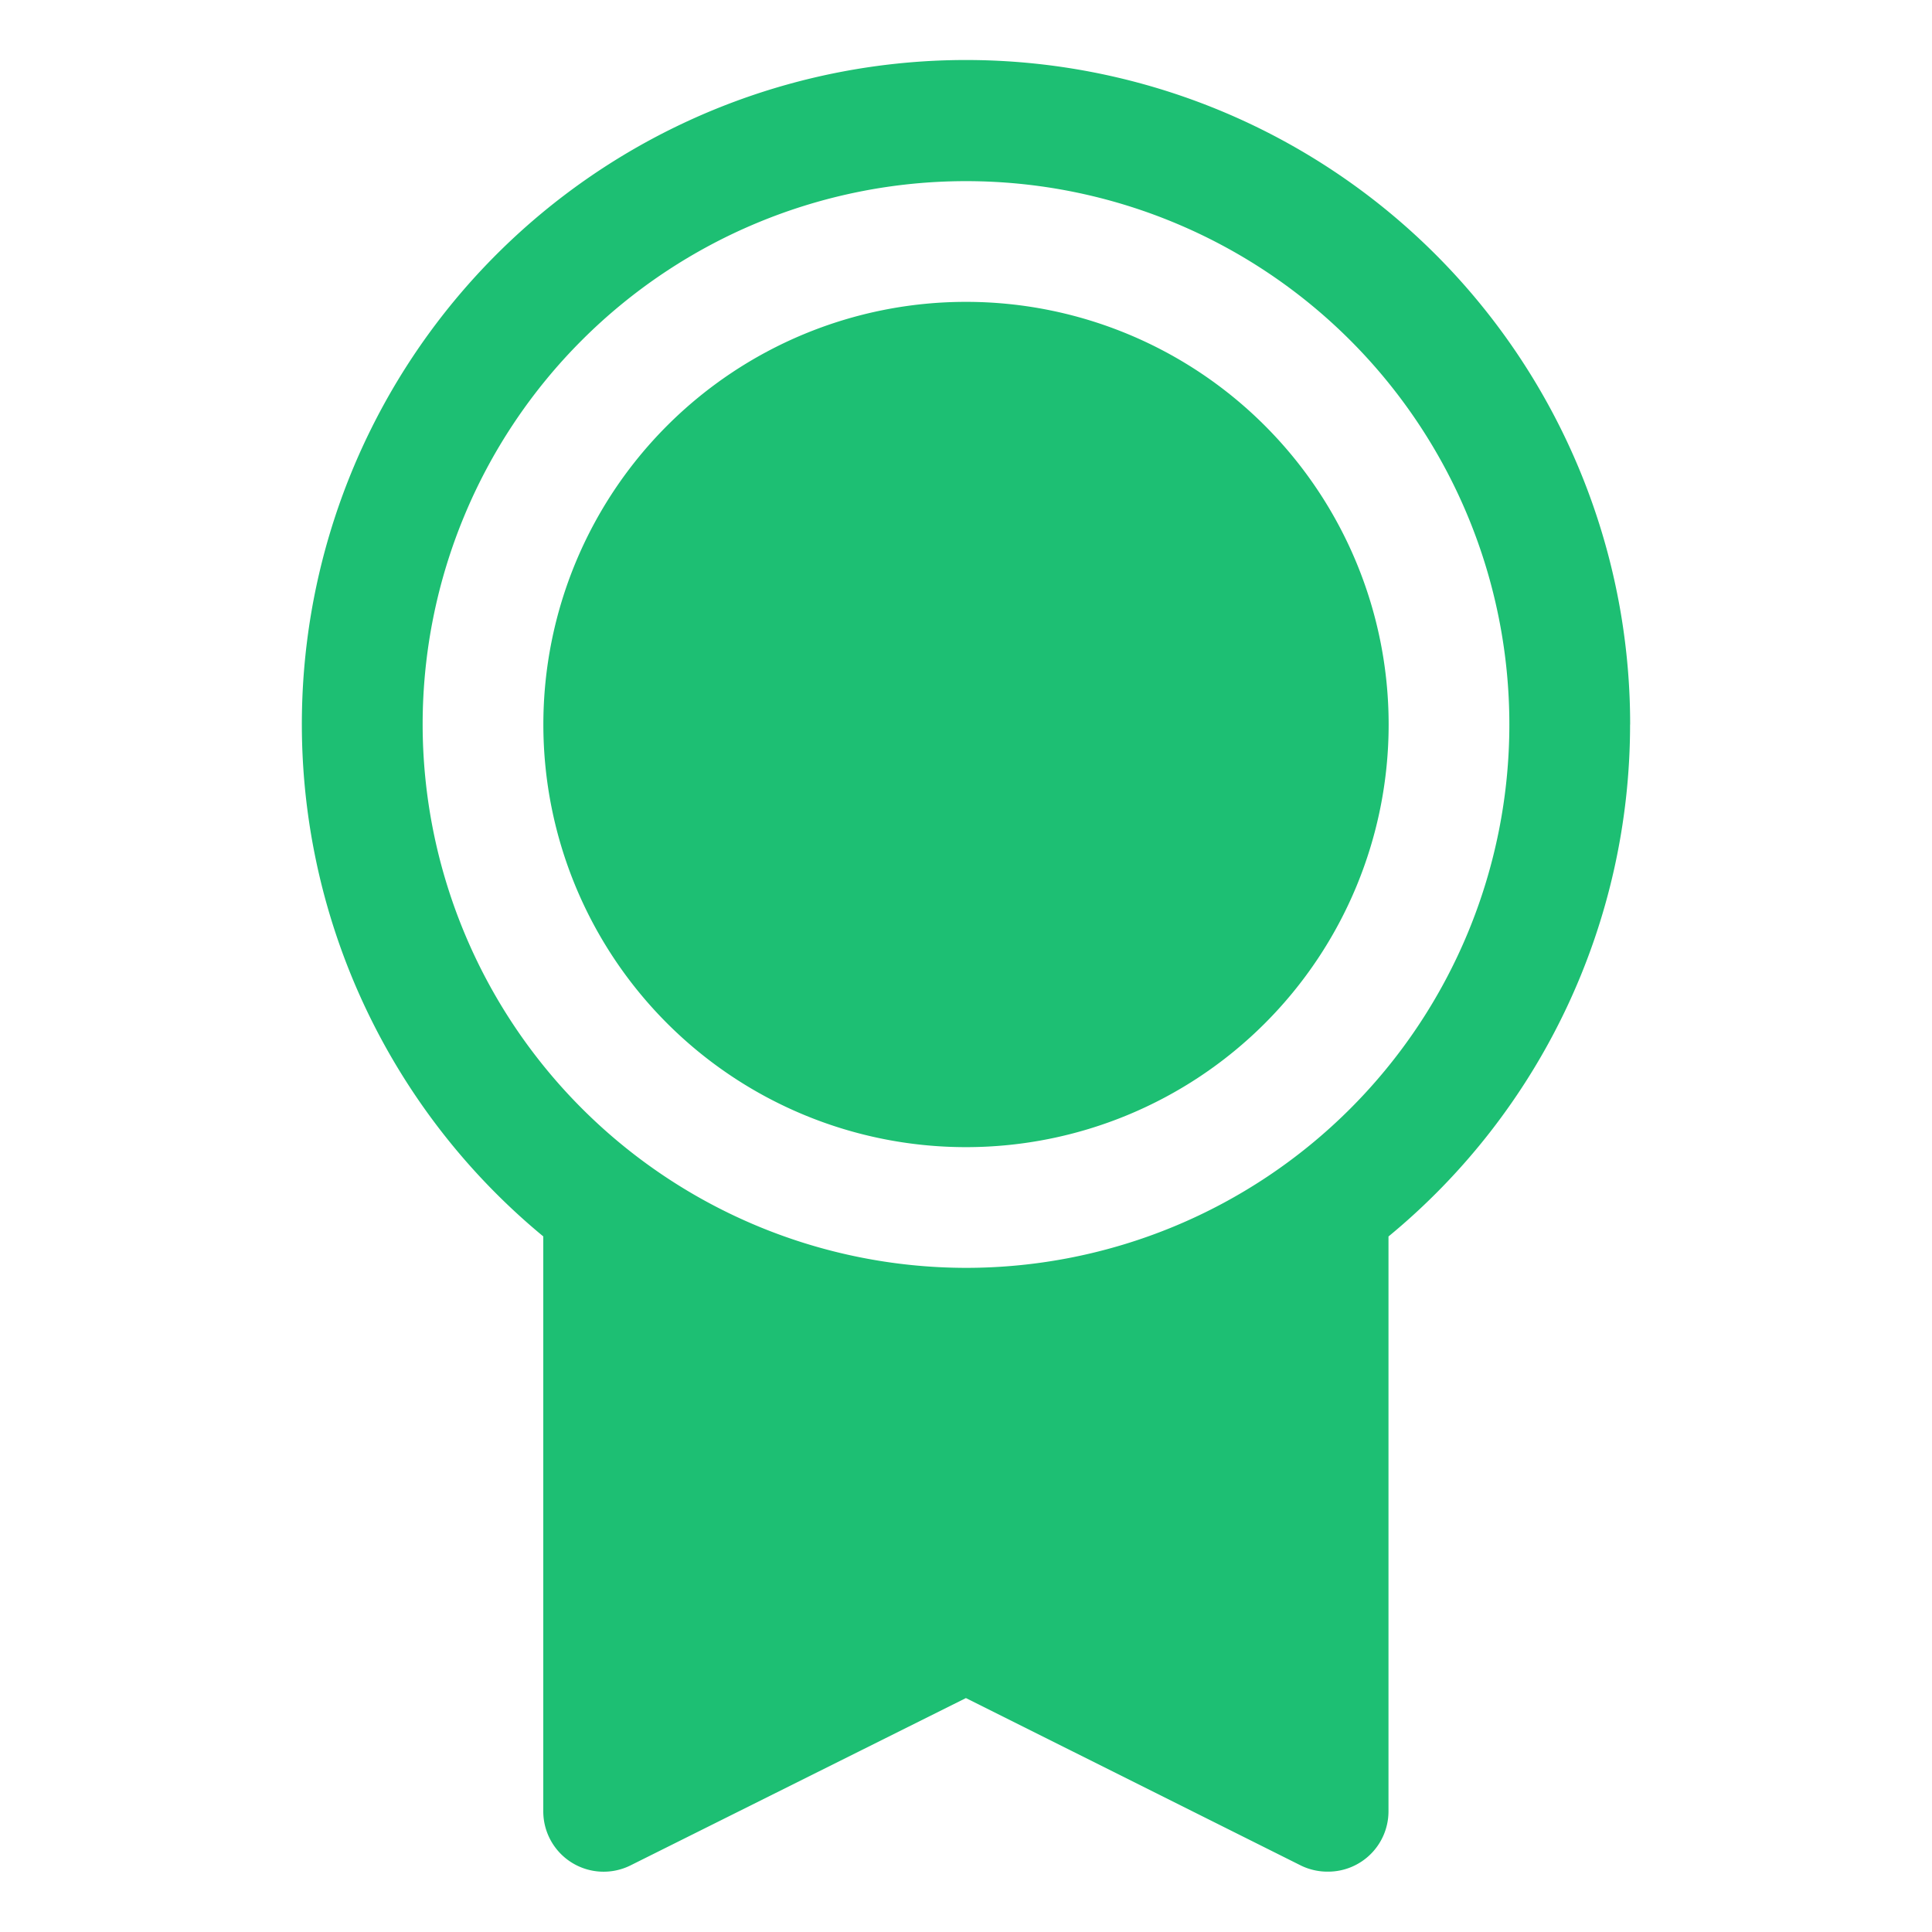 <svg xmlns="http://www.w3.org/2000/svg" width="25" height="25" fill="none"><path fill="#1DBF73" d="M21.094 9.375A8.594 8.594 0 1 0 7.03 15.999v7.438a.781.781 0 0 0 1.131.7l4.338-2.164 4.339 2.169a.788.788 0 0 0 .349.077.781.781 0 0 0 .78-.782V16a8.58 8.58 0 0 0 3.126-6.624Zm-15.625 0a7.031 7.031 0 1 1 7.031 7.031 7.039 7.039 0 0 1-7.031-7.031Zm1.562 0a5.469 5.469 0 1 1 10.938 0 5.469 5.469 0 0 1-10.938 0Z"/></svg>